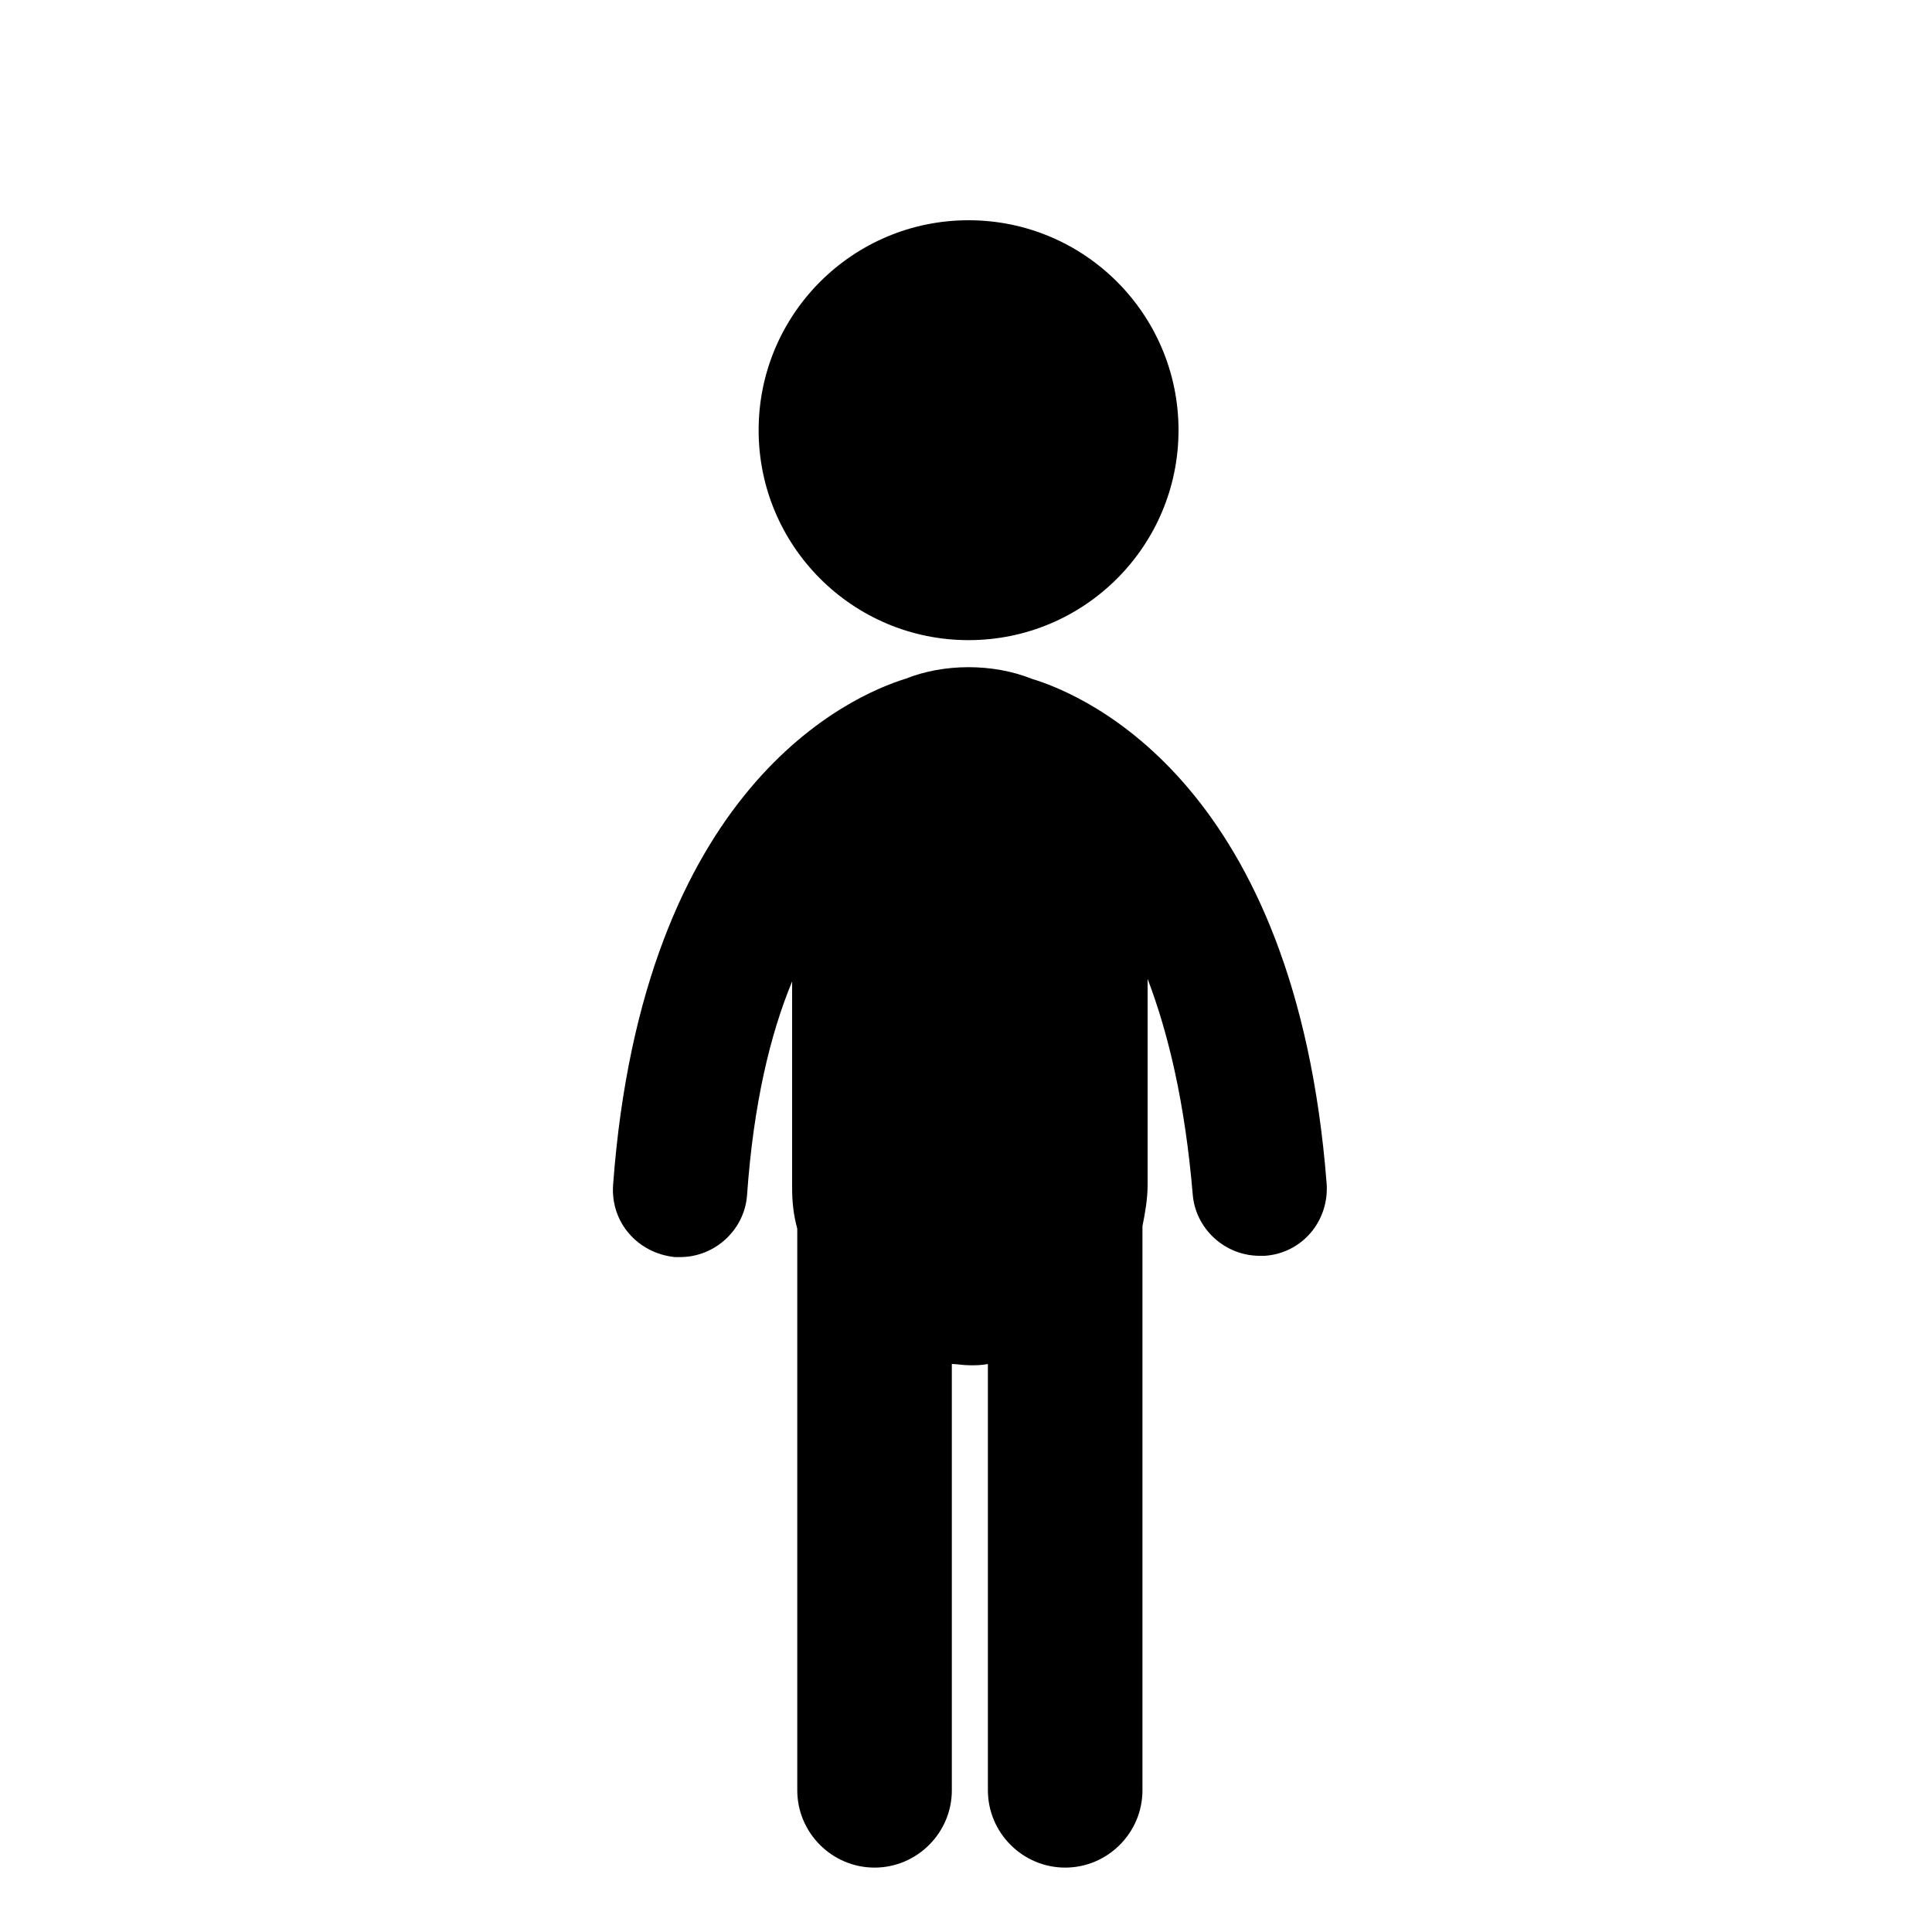 <?xml version="1.0" encoding="utf-8"?>
<!-- Generator: Adobe Illustrator 21.0.1, SVG Export Plug-In . SVG Version: 6.00 Build 0)  -->
<svg version="1.1" id="Слой_1" xmlns="http://www.w3.org/2000/svg" xmlns:xlink="http://www.w3.org/1999/xlink" x="0px" y="0px"
	 viewBox="0 0 150 150" style="enable-background:new 0 0 150 150;" xml:space="preserve">
<g>
	<path d="M75.2,49.7c9,0,16.3-7.3,16.3-16.3c0-9-7.3-16.3-16.3-16.3c-9,0-16.3,7.3-16.3,16.3C58.9,42.4,66.2,49.7,75.2,49.7z"/>
	<path d="M80.1,52.7c-1.5-0.6-3.2-0.9-4.9-0.9c-1.7,0-3.4,0.3-4.9,0.9C66.1,54,49.9,61,47.6,92c-0.2,2.9,1.9,5.3,4.8,5.6
		c0.1,0,0.3,0,0.4,0c2.7,0,5-2.1,5.2-4.8c0.5-7.1,1.8-12.5,3.5-16.6v16c0,1.1,0.1,2.1,0.4,3.2V139c0,3.3,2.7,6,6,6c3.3,0,6-2.7,6-6
		v-33.1c0.4,0,0.9,0.1,1.4,0.1c0.5,0,0.9,0,1.4-0.1V139c0,3.3,2.7,6,6,6c3.3,0,6-2.7,6-6V95.2c0.2-1,0.4-2.1,0.4-3.2v-16
		c1.6,4.2,2.9,9.6,3.5,16.7c0.2,2.7,2.5,4.8,5.2,4.8c0.1,0,0.3,0,0.4,0c2.9-0.2,5-2.7,4.8-5.6C100.6,61,84.4,54,80.1,52.7z"/>
</g>
</svg>
